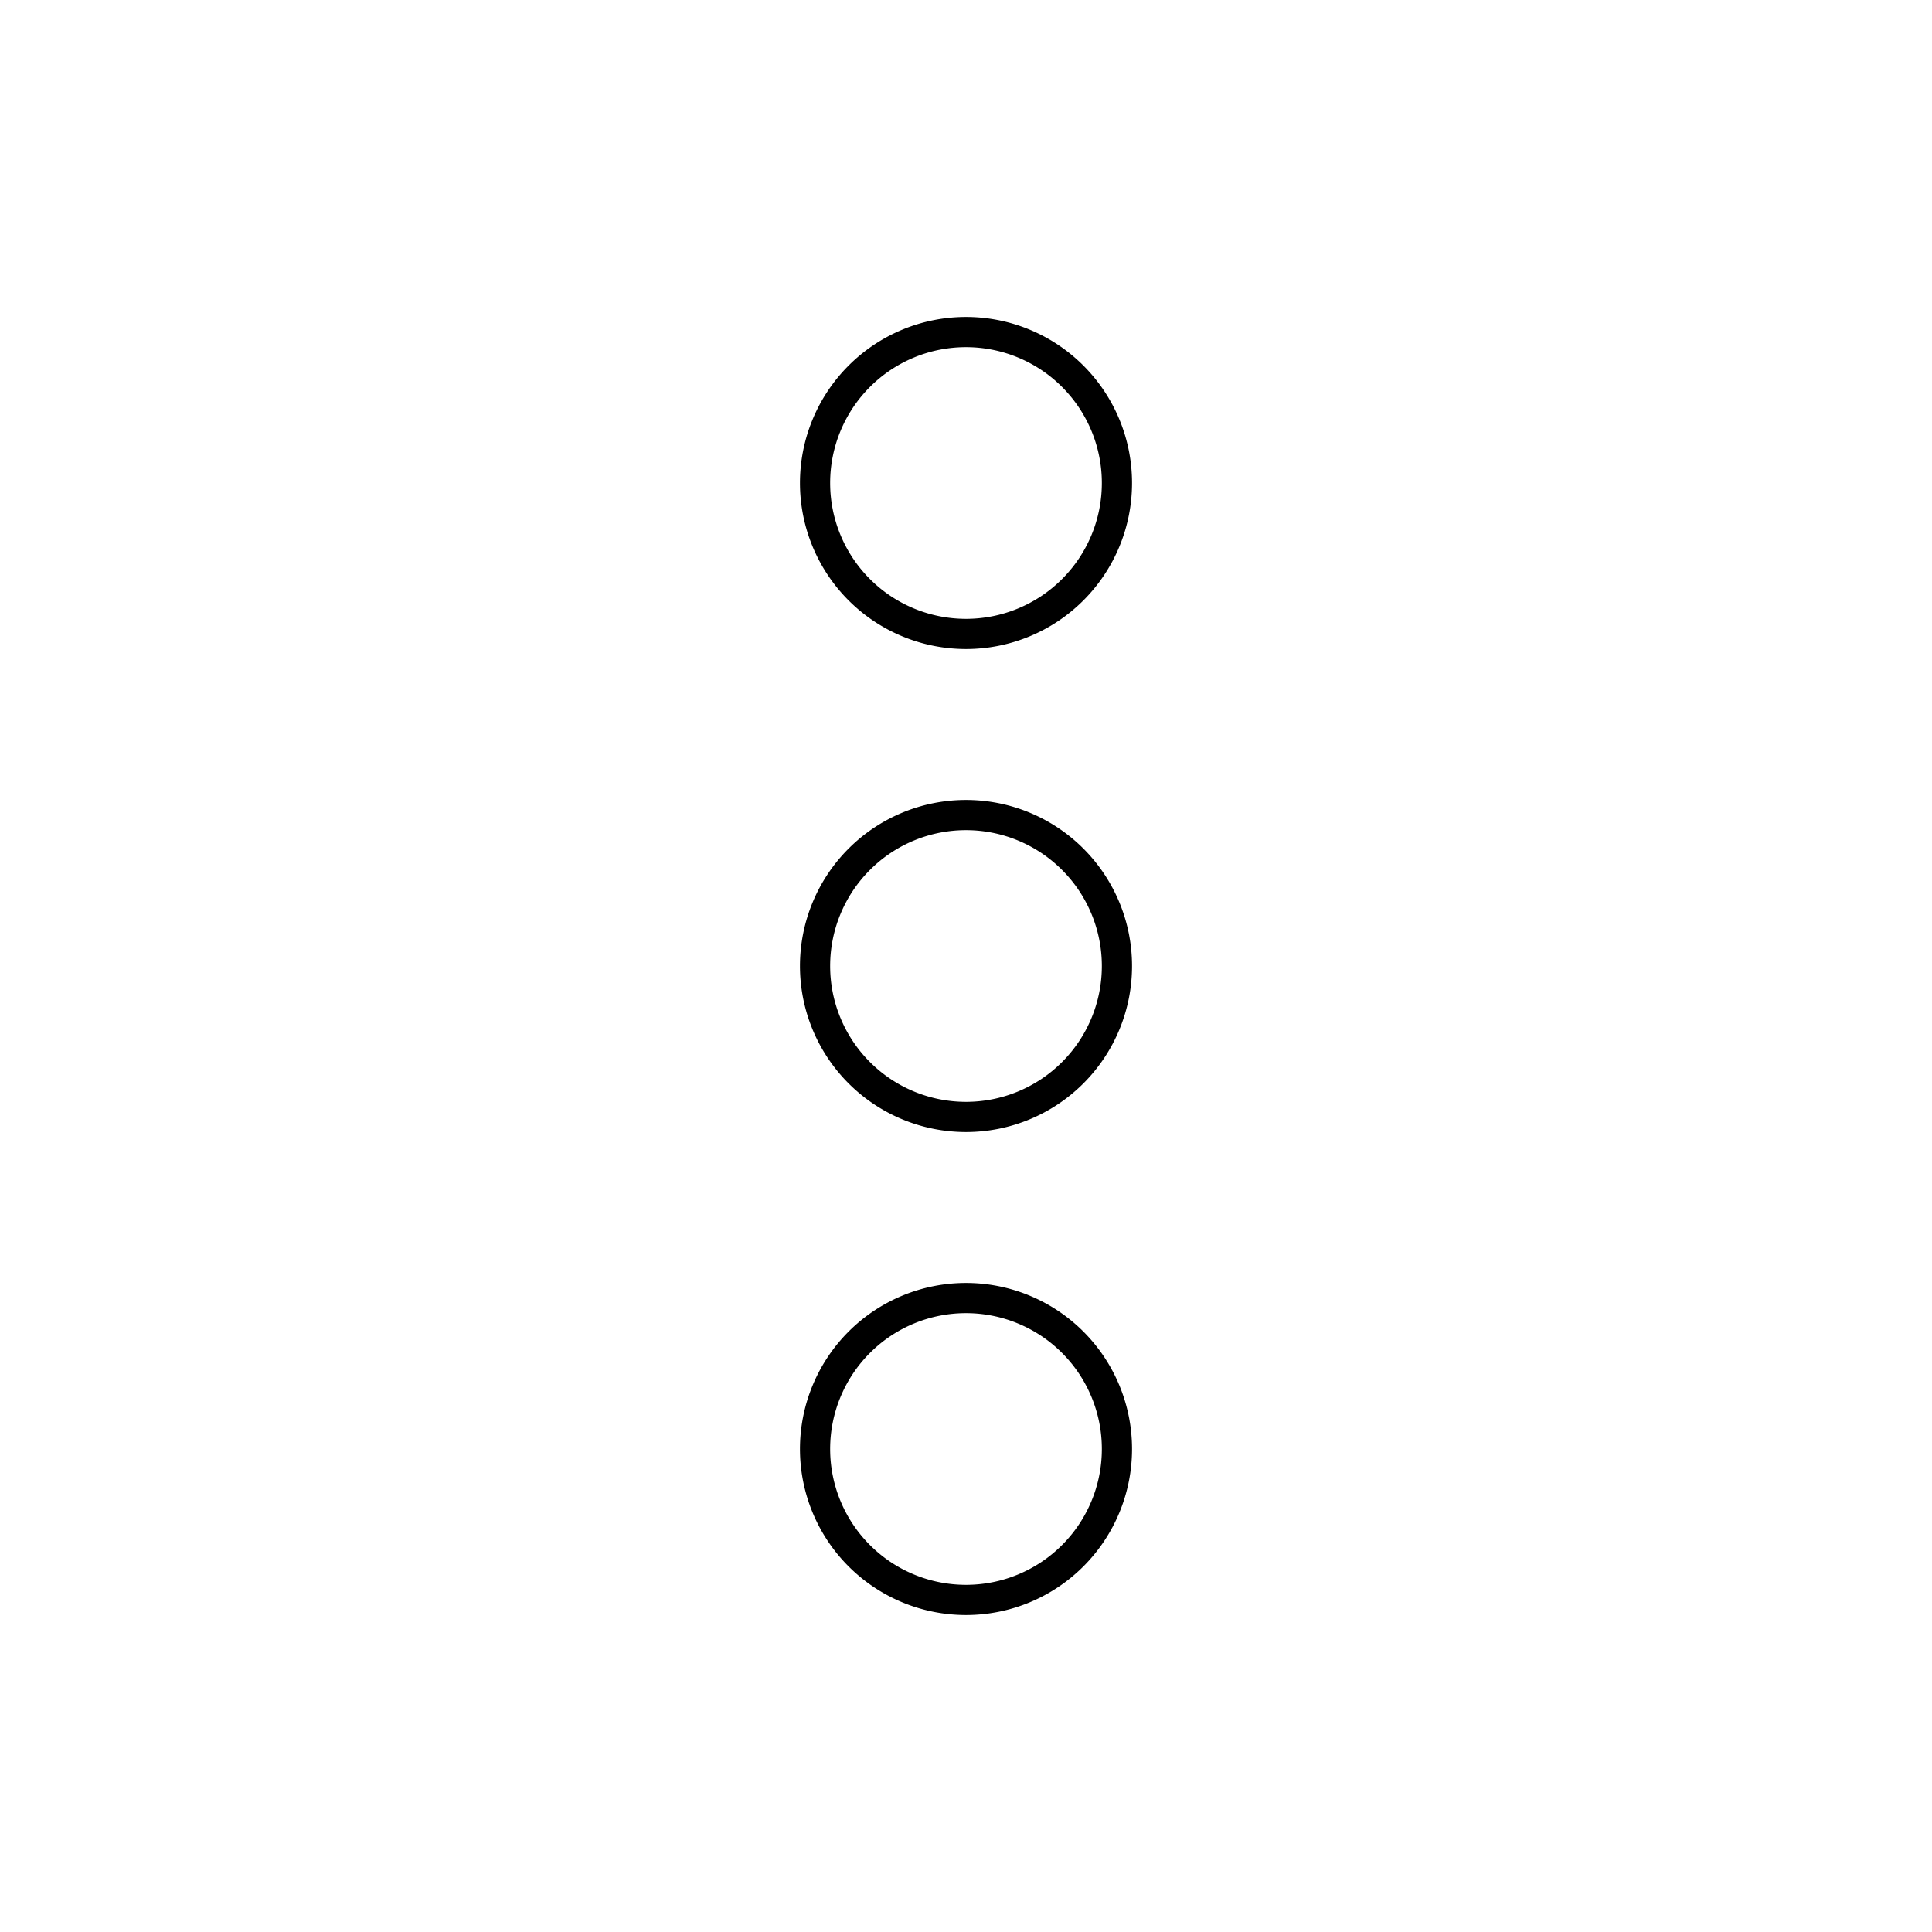 <svg xmlns="http://www.w3.org/2000/svg" viewBox="0 0 128 128" fill="none" stroke="currentColor" stroke-width="2"><path d="M54 64a1 1 0 0020 0A1 1 0 0054 64" id="w"/><use href="#w" y="32"/><use href="#w" y="-32"/></svg>
